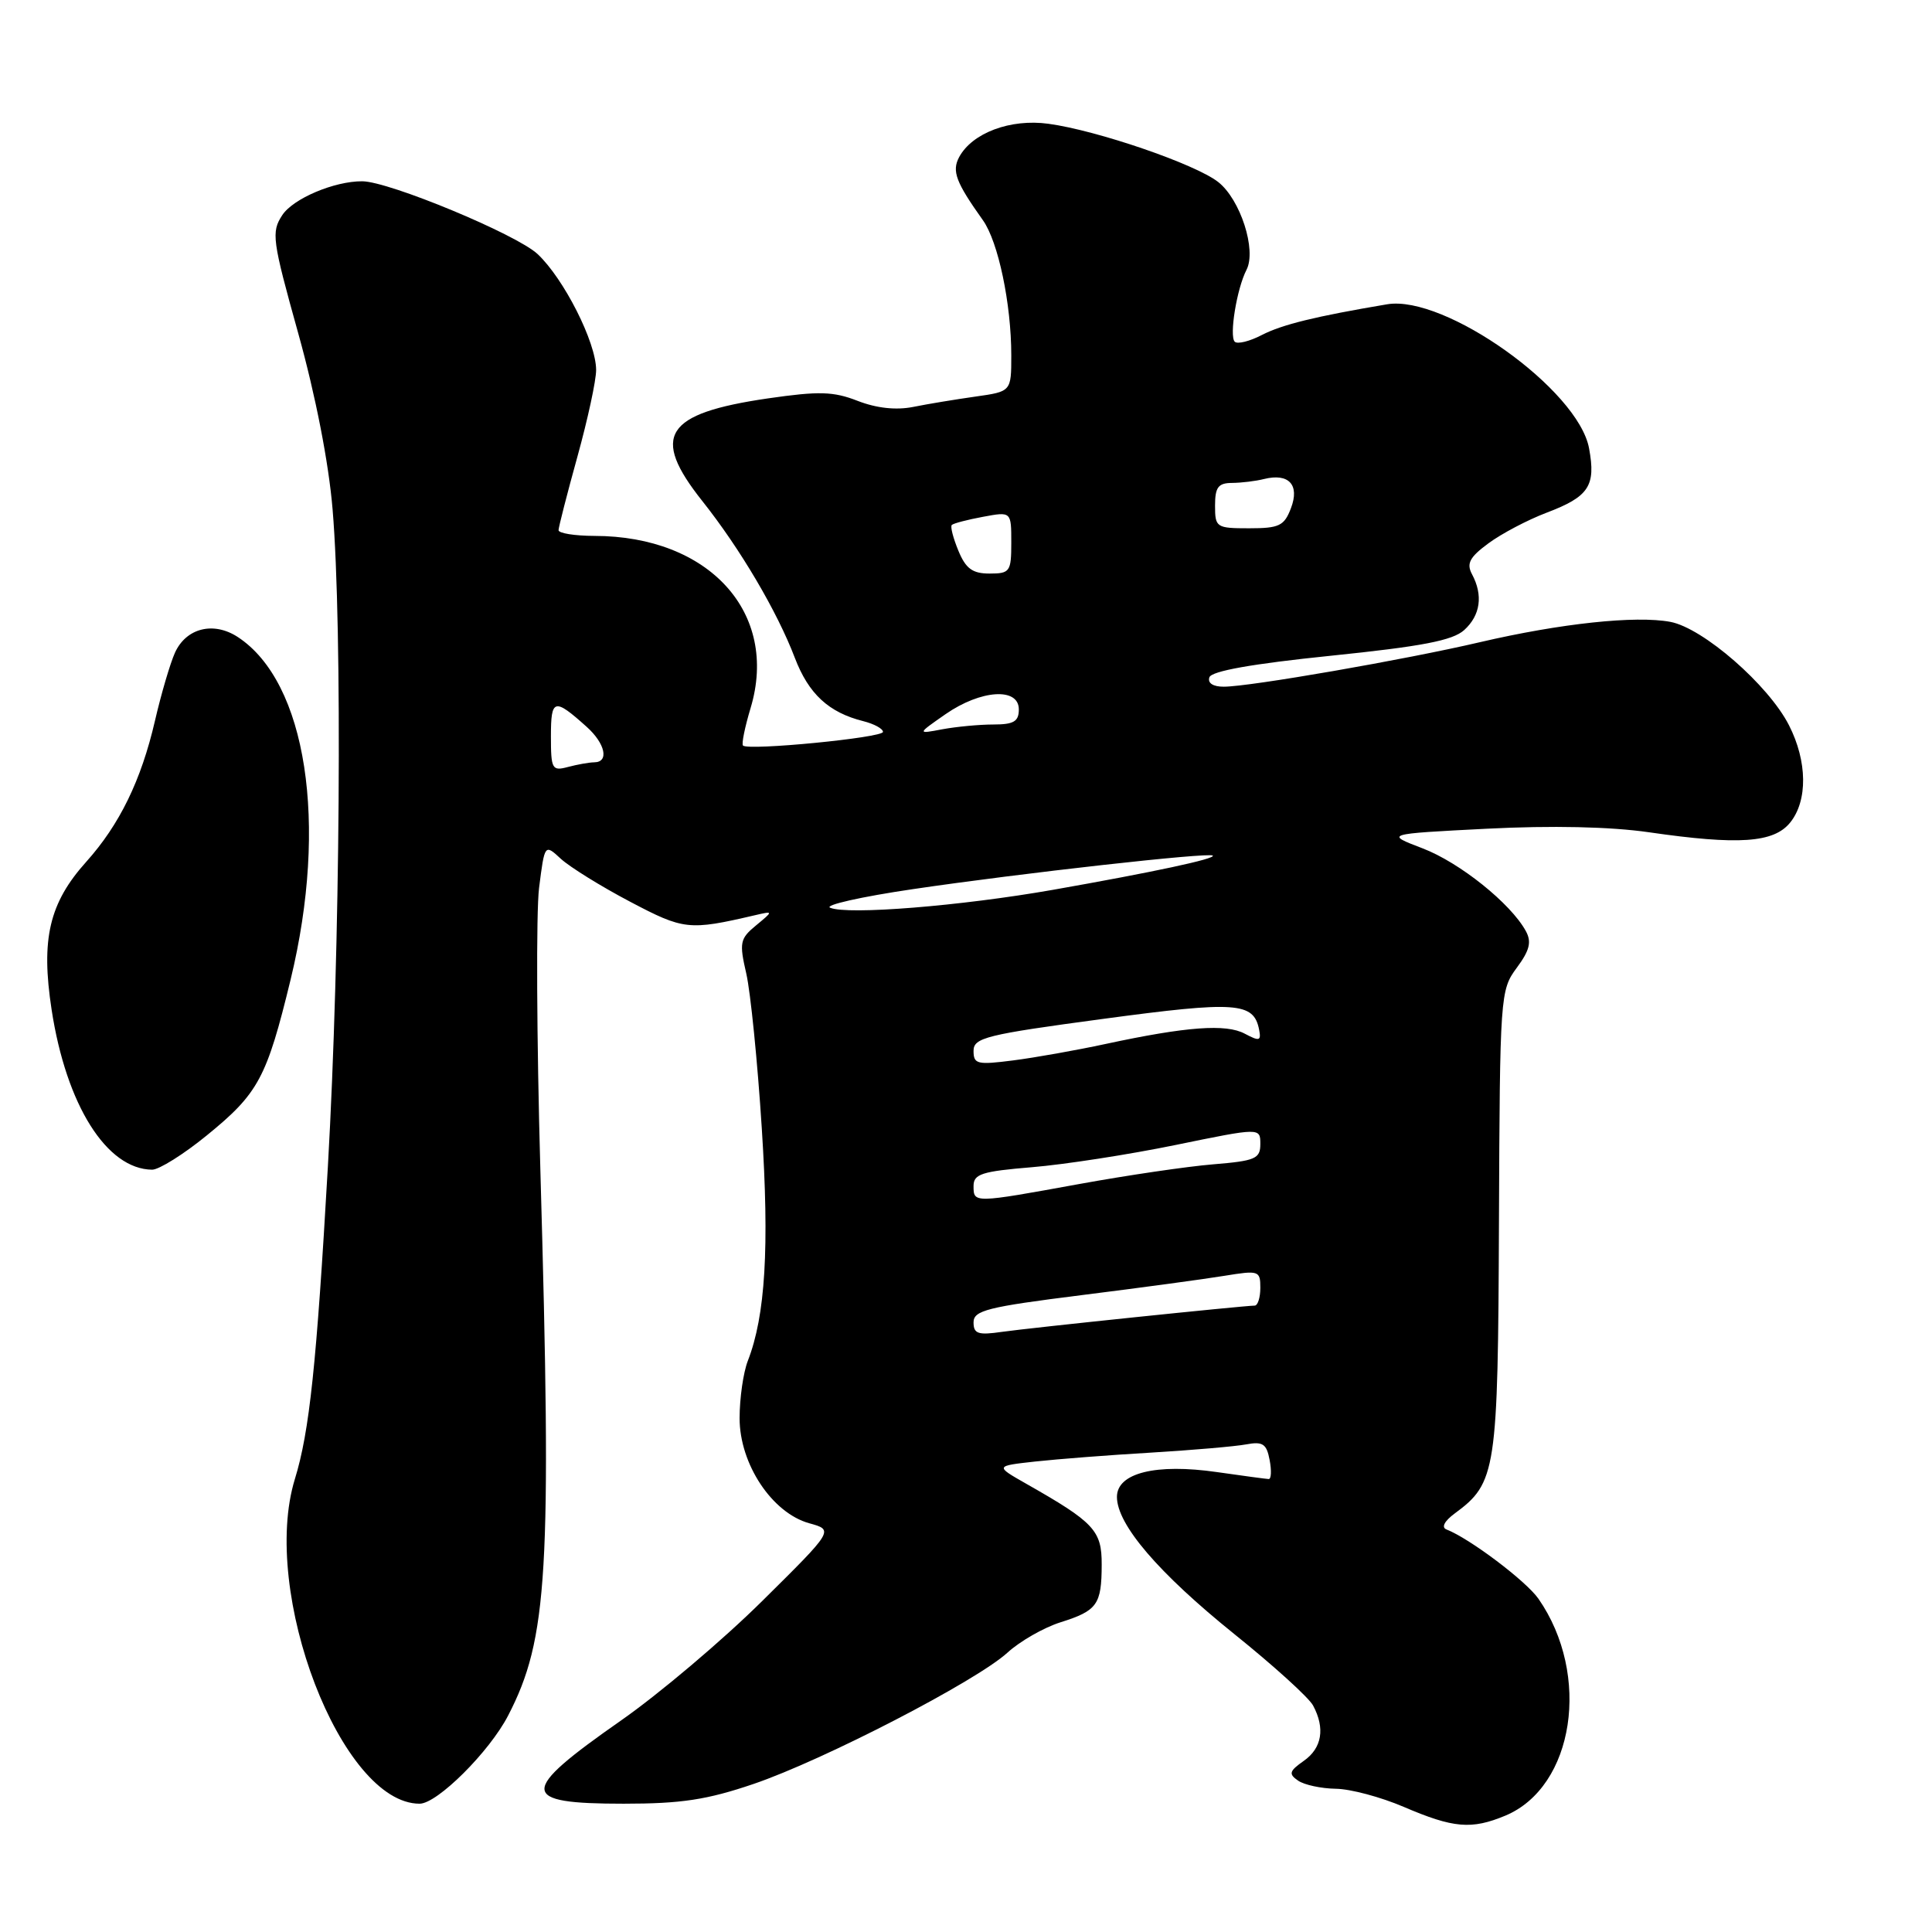 <?xml version="1.0" encoding="UTF-8" standalone="no"?>
<!DOCTYPE svg PUBLIC "-//W3C//DTD SVG 1.1//EN" "http://www.w3.org/Graphics/SVG/1.1/DTD/svg11.dtd" >
<svg xmlns="http://www.w3.org/2000/svg" xmlns:xlink="http://www.w3.org/1999/xlink" version="1.1" viewBox="0 0 256 256">
 <g >
 <path fill="currentColor"
d=" M 199.47 240.58 C 208.60 236.76 210.86 221.92 203.85 211.84 C 202.20 209.48 194.73 203.85 191.66 202.66 C 190.96 202.38 191.39 201.55 192.76 200.54 C 198.27 196.48 198.49 195.01 198.62 161.88 C 198.74 131.89 198.79 131.20 200.97 128.25 C 202.69 125.93 202.97 124.81 202.18 123.37 C 200.18 119.71 193.42 114.29 188.50 112.41 C 183.50 110.50 183.50 110.50 197.00 109.81 C 205.65 109.37 213.37 109.54 218.50 110.28 C 230.37 112.00 235.03 111.68 237.20 109.00 C 239.55 106.10 239.49 100.88 237.05 96.10 C 234.33 90.76 225.67 83.22 221.33 82.40 C 216.73 81.54 206.81 82.60 196.11 85.09 C 186.20 87.41 165.60 90.99 162.17 90.99 C 160.74 91.00 159.99 90.51 160.25 89.75 C 160.52 88.92 165.90 87.96 176.34 86.89 C 188.44 85.65 192.48 84.87 194.01 83.49 C 196.17 81.53 196.54 78.88 195.05 76.09 C 194.29 74.67 194.73 73.83 197.23 71.99 C 198.96 70.71 202.42 68.89 204.92 67.94 C 210.54 65.81 211.48 64.39 210.56 59.41 C 209.13 51.63 191.46 39.04 183.80 40.32 C 174.31 41.92 169.91 43.00 167.22 44.38 C 165.59 45.23 163.97 45.63 163.61 45.28 C 162.86 44.52 163.88 38.24 165.17 35.75 C 166.52 33.13 164.36 26.43 161.42 24.12 C 158.41 21.75 145.36 17.27 138.92 16.40 C 133.88 15.71 128.82 17.61 127.09 20.82 C 126.10 22.68 126.66 24.15 130.24 29.18 C 132.27 32.03 134.00 40.25 134.00 47.08 C 134.00 51.88 134.00 51.88 129.25 52.55 C 126.64 52.92 122.92 53.53 121.00 53.92 C 118.73 54.37 116.15 54.09 113.65 53.12 C 110.42 51.86 108.53 51.81 101.75 52.79 C 88.06 54.79 86.18 57.73 93.06 66.39 C 98.07 72.70 102.97 81.00 105.32 87.17 C 107.15 91.95 109.80 94.41 114.40 95.56 C 115.83 95.92 117.00 96.56 117.00 96.98 C 117.00 97.75 99.15 99.49 98.45 98.79 C 98.24 98.58 98.70 96.34 99.46 93.81 C 103.24 81.22 93.98 71.02 78.75 71.01 C 76.14 71.00 74.01 70.66 74.01 70.25 C 74.02 69.84 75.14 65.45 76.51 60.51 C 77.88 55.56 79.00 50.39 78.99 49.01 C 78.98 45.35 74.72 36.94 71.24 33.67 C 68.46 31.06 51.56 24.04 48.00 24.02 C 44.30 24.00 38.84 26.31 37.40 28.51 C 35.93 30.76 36.06 31.77 39.53 44.21 C 41.81 52.40 43.56 61.33 44.07 67.50 C 45.39 83.16 45.08 125.96 43.45 154.50 C 41.94 180.86 41.01 189.69 39.07 195.99 C 34.47 210.99 45.23 239.00 55.60 239.00 C 57.94 239.00 64.85 232.12 67.33 227.32 C 72.60 217.15 73.12 208.24 71.60 155.00 C 71.11 137.68 71.03 120.87 71.43 117.65 C 72.17 111.81 72.17 111.81 74.33 113.81 C 75.53 114.90 79.63 117.45 83.47 119.47 C 90.60 123.23 91.28 123.31 100.00 121.28 C 102.50 120.70 102.50 120.70 100.18 122.62 C 98.04 124.38 97.94 124.90 98.89 129.02 C 99.45 131.48 100.38 140.70 100.94 149.50 C 101.96 165.33 101.42 174.33 99.09 180.32 C 98.49 181.86 98.00 185.28 98.00 187.92 C 98.00 193.99 102.30 200.47 107.23 201.84 C 110.50 202.74 110.50 202.74 101.00 212.14 C 95.78 217.31 87.35 224.44 82.28 227.98 C 68.68 237.48 68.73 239.00 82.64 239.00 C 90.28 239.00 93.68 238.48 99.83 236.39 C 109.12 233.23 129.36 222.76 133.50 218.98 C 135.15 217.47 138.30 215.67 140.50 214.97 C 145.39 213.43 145.97 212.63 145.98 207.32 C 146.00 202.80 144.99 201.72 135.99 196.61 C 131.84 194.25 131.84 194.25 137.17 193.66 C 140.10 193.34 147.00 192.80 152.50 192.48 C 158.00 192.15 163.68 191.66 165.12 191.39 C 167.32 190.98 167.83 191.31 168.23 193.45 C 168.50 194.85 168.45 195.99 168.11 195.98 C 167.78 195.97 164.69 195.55 161.26 195.06 C 153.16 193.89 148.00 195.17 148.00 198.35 C 148.00 202.01 153.49 208.42 163.55 216.52 C 168.74 220.69 173.44 224.95 173.99 225.99 C 175.61 229.01 175.17 231.64 172.75 233.33 C 170.83 234.68 170.72 235.06 172.00 235.94 C 172.82 236.51 175.07 236.99 177.00 237.02 C 178.93 237.04 182.97 238.12 186.00 239.42 C 192.60 242.25 194.98 242.45 199.47 240.58 Z  M 27.41 150.44 C 34.25 144.87 35.34 142.84 38.51 129.79 C 43.51 109.13 40.62 90.38 31.51 84.41 C 28.30 82.31 24.68 83.21 23.19 86.47 C 22.56 87.86 21.36 91.93 20.53 95.52 C 18.70 103.41 15.85 109.26 11.43 114.19 C 6.52 119.66 5.40 124.43 6.84 133.80 C 8.78 146.43 14.13 154.93 20.16 154.99 C 21.07 154.99 24.34 152.95 27.41 150.44 Z  M 129.00 175.22 C 129.00 173.64 130.83 173.18 143.25 171.62 C 151.09 170.64 159.64 169.48 162.25 169.05 C 166.80 168.31 167.00 168.37 167.00 170.64 C 167.00 171.94 166.66 173.00 166.25 173.00 C 164.79 173.01 136.44 175.95 132.75 176.48 C 129.60 176.94 129.00 176.73 129.00 175.22 Z  M 129.00 157.15 C 129.00 155.56 130.10 155.21 136.75 154.66 C 141.01 154.31 149.56 152.99 155.75 151.72 C 167.00 149.41 167.00 149.41 167.00 151.59 C 167.00 153.54 166.34 153.82 160.75 154.28 C 157.31 154.56 149.32 155.74 143.00 156.89 C 128.99 159.44 129.00 159.44 129.00 157.15 Z  M 129.00 139.25 C 129.00 137.50 130.65 137.09 146.15 135.01 C 163.84 132.63 166.12 132.79 166.84 136.44 C 167.13 137.93 166.88 138.00 164.94 136.97 C 162.46 135.64 157.24 136.02 146.50 138.33 C 142.65 139.16 137.14 140.14 134.25 140.51 C 129.49 141.12 129.00 141.01 129.00 139.25 Z  M 110.00 120.28 C 109.17 119.94 114.12 118.82 121.00 117.81 C 135.37 115.69 160.24 112.91 160.70 113.37 C 161.12 113.79 152.79 115.57 139.50 117.91 C 127.31 120.05 112.32 121.26 110.00 120.28 Z  M 73.00 97.56 C 73.00 92.55 73.43 92.44 77.75 96.32 C 80.21 98.53 80.73 100.99 78.75 101.01 C 78.06 101.02 76.49 101.30 75.25 101.63 C 73.15 102.19 73.00 101.92 73.00 97.56 Z  M 125.29 94.63 C 129.98 91.38 135.00 91.06 135.00 94.00 C 135.00 95.60 134.33 96.00 131.62 96.00 C 129.77 96.00 126.73 96.29 124.88 96.63 C 121.50 97.27 121.50 97.27 125.29 94.63 Z  M 126.99 72.97 C 126.30 71.30 125.90 69.77 126.12 69.56 C 126.33 69.35 128.19 68.86 130.25 68.48 C 134.00 67.78 134.00 67.78 134.00 71.89 C 134.00 75.75 133.83 76.00 131.12 76.00 C 128.86 76.00 127.97 75.35 126.99 72.97 Z  M 161.00 67.00 C 161.00 64.56 161.42 64.00 163.25 63.99 C 164.49 63.98 166.40 63.75 167.50 63.47 C 170.77 62.66 172.24 64.24 171.06 67.33 C 170.17 69.68 169.51 70.00 165.52 70.00 C 161.16 70.00 161.00 69.89 161.00 67.00 Z "/>
</g>
</svg>
